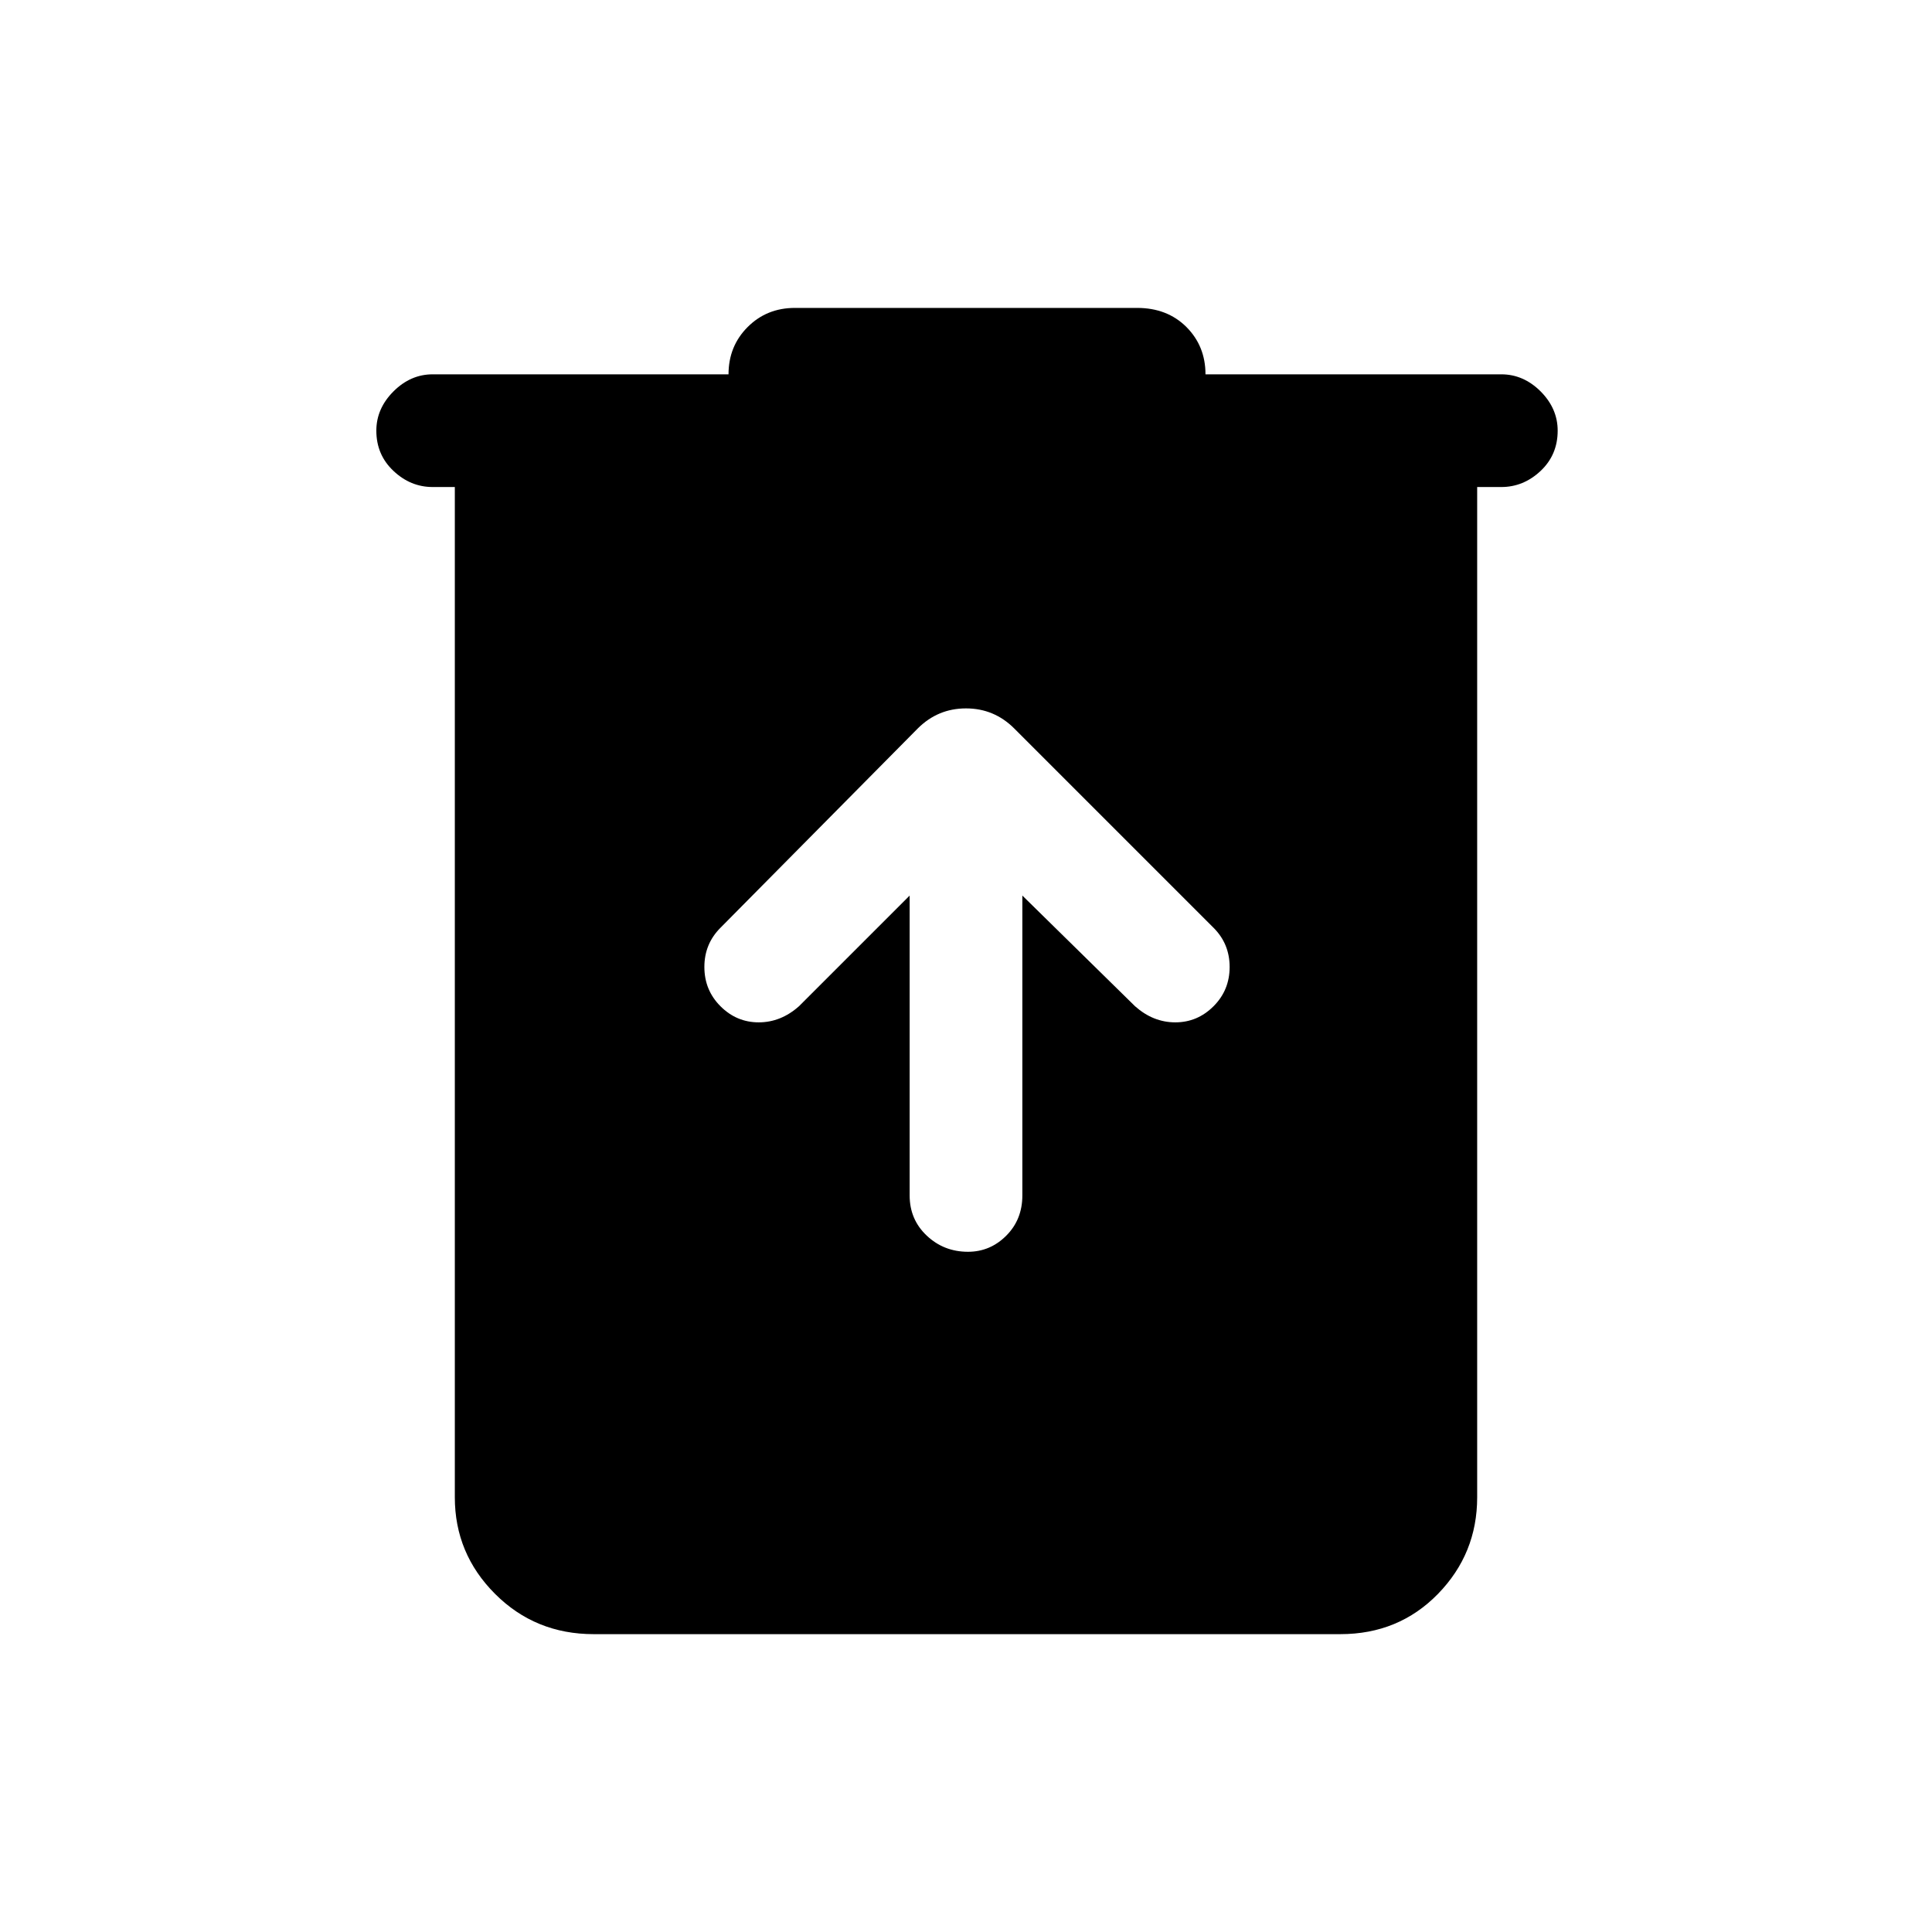 <svg xmlns="http://www.w3.org/2000/svg" height="24" width="24"><path d="M7.375 20.3Q6.65 20.3 6.15 19.8Q5.65 19.3 5.65 18.6V6.05H5.375Q5.1 6.05 4.888 5.85Q4.675 5.65 4.675 5.35Q4.675 5.075 4.888 4.862Q5.1 4.65 5.375 4.65H9.05Q9.05 4.3 9.288 4.062Q9.525 3.825 9.875 3.825H14.125Q14.5 3.825 14.738 4.062Q14.975 4.3 14.975 4.65H18.65Q18.925 4.65 19.138 4.862Q19.35 5.075 19.35 5.35Q19.35 5.65 19.138 5.85Q18.925 6.05 18.65 6.05H18.35V18.6Q18.35 19.3 17.863 19.8Q17.375 20.3 16.65 20.3ZM11.3 11.125V14.85Q11.3 15.15 11.513 15.35Q11.725 15.55 12.025 15.55Q12.3 15.55 12.5 15.35Q12.7 15.15 12.7 14.85V11.125L14.1 12.5Q14.325 12.7 14.6 12.7Q14.875 12.7 15.075 12.5Q15.275 12.3 15.275 12.012Q15.275 11.725 15.075 11.525L12.6 9.05Q12.35 8.8 12 8.8Q11.65 8.8 11.4 9.05L8.95 11.525Q8.75 11.725 8.75 12.012Q8.75 12.3 8.95 12.5Q9.15 12.7 9.425 12.7Q9.7 12.7 9.925 12.5Z"/></svg>